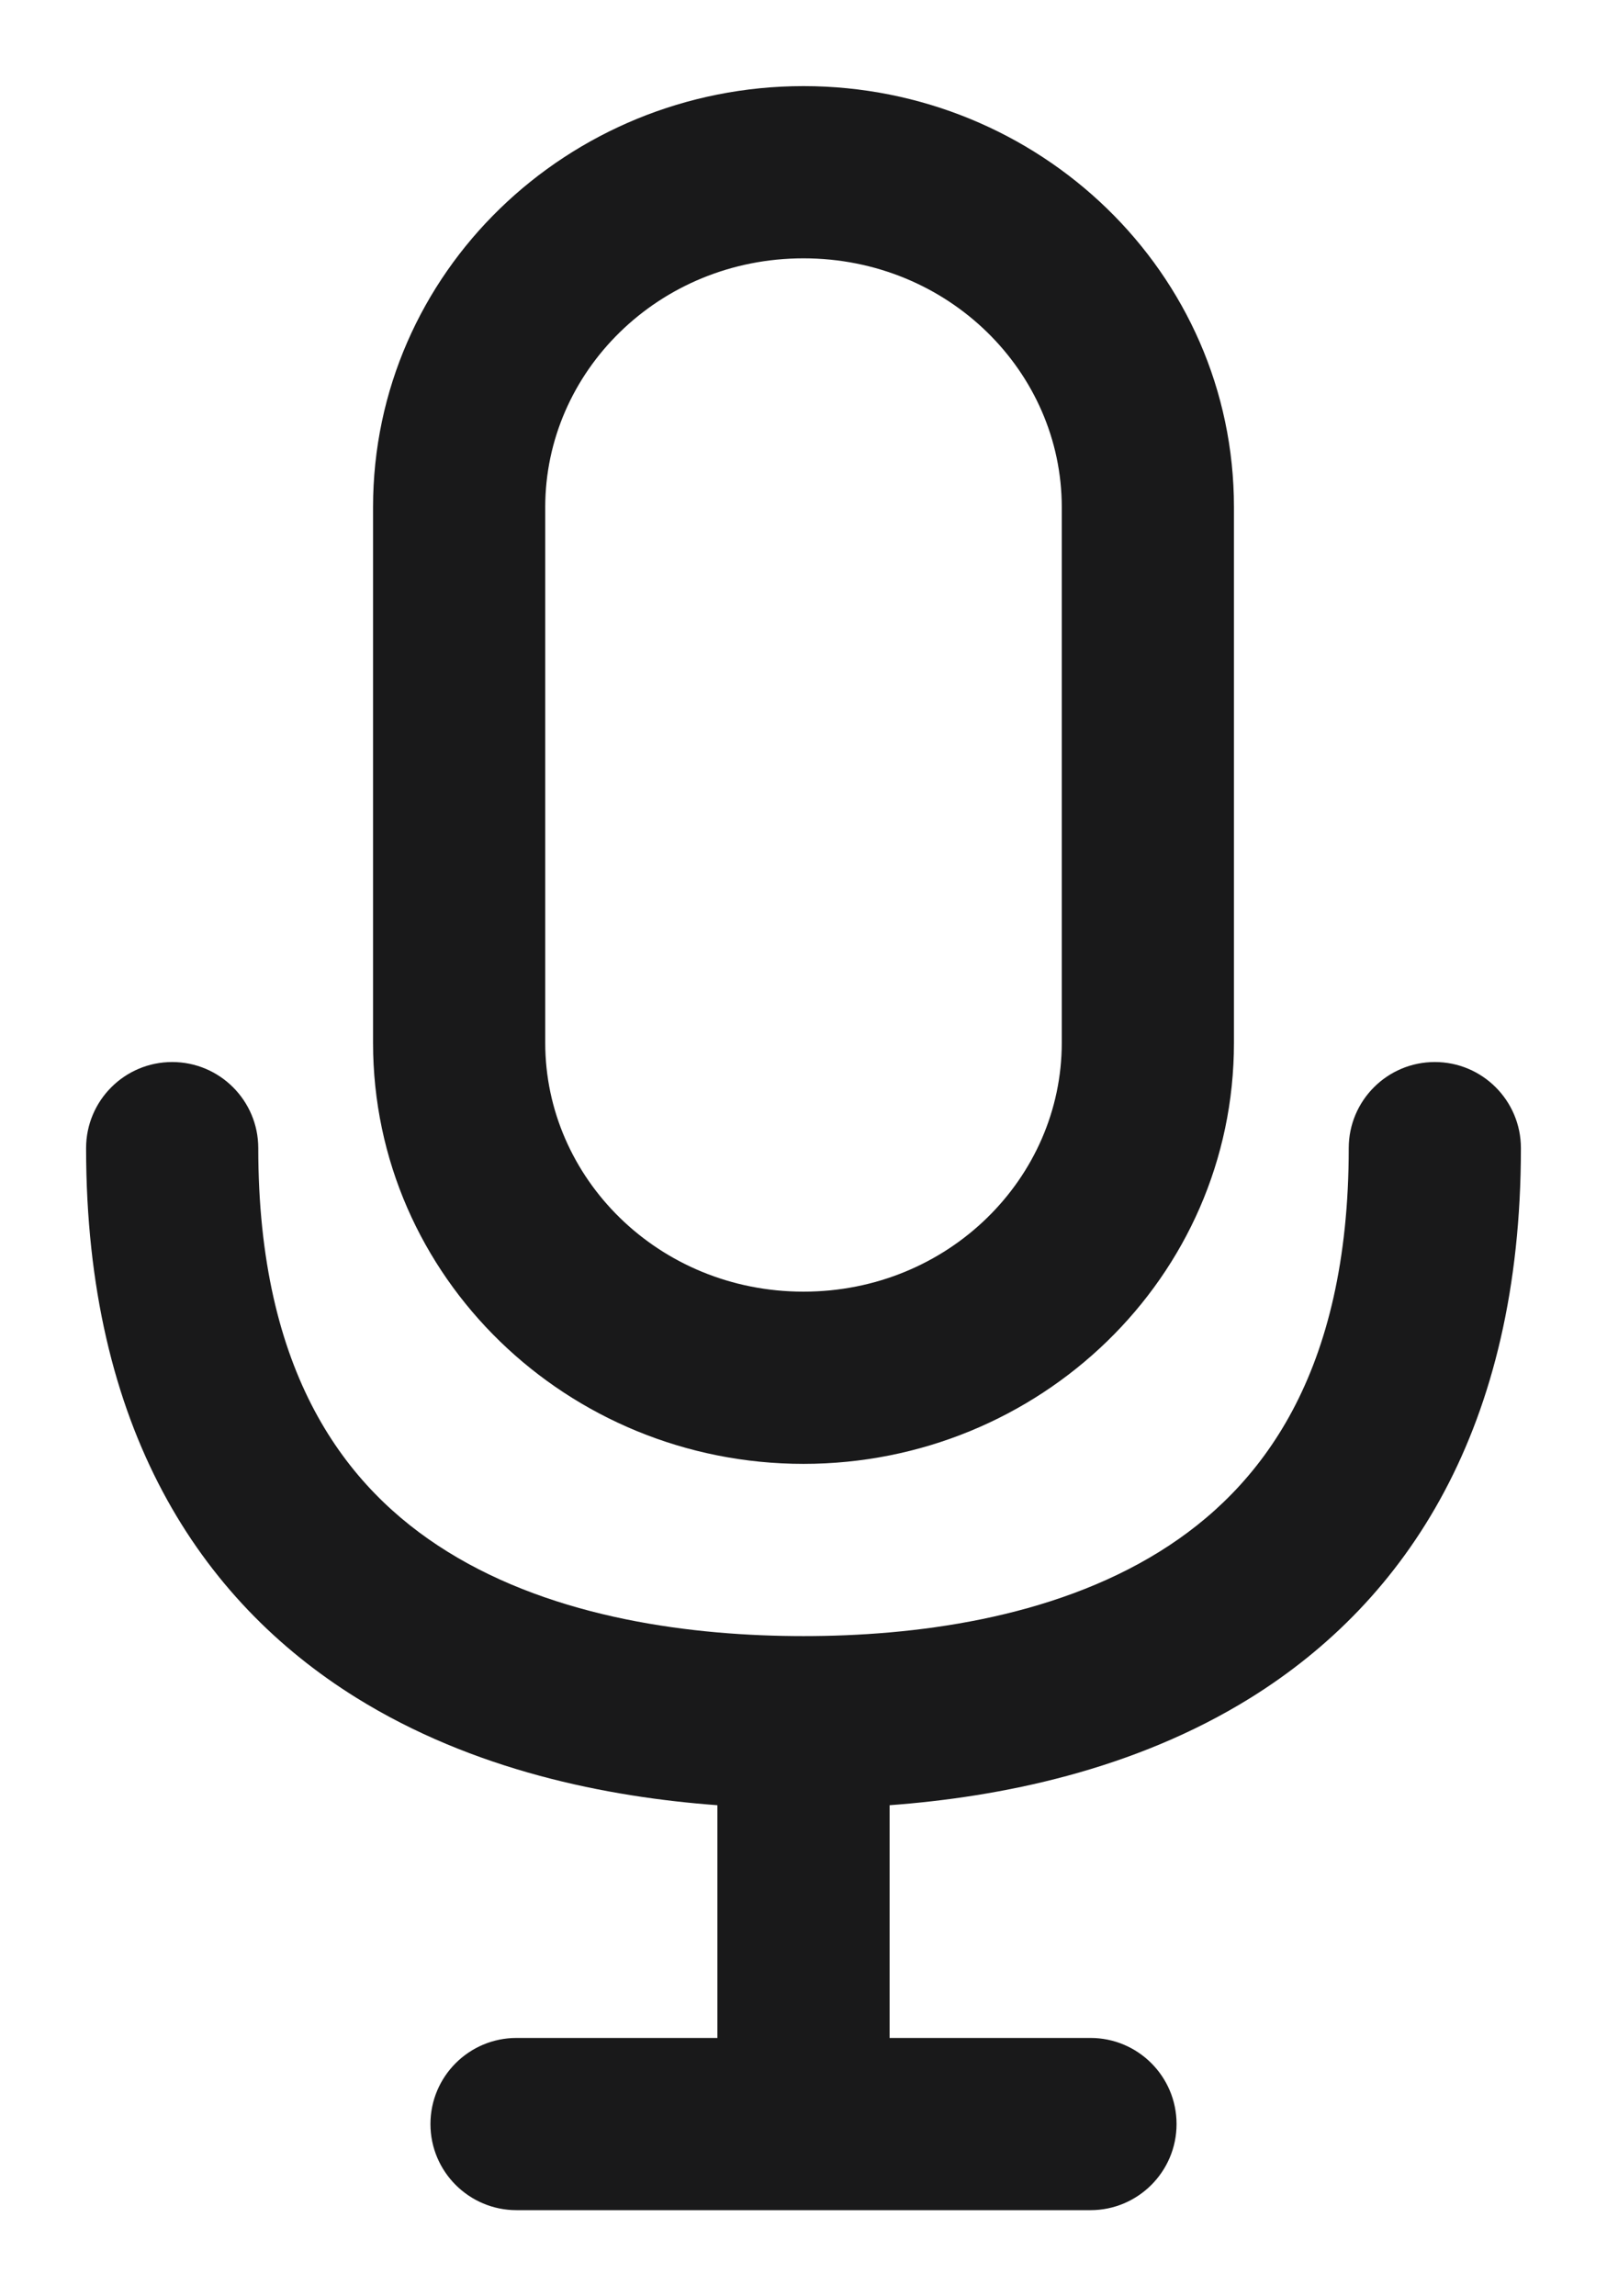 <svg width="14" height="20" viewBox="0 0 14 20" fill="none" xmlns="http://www.w3.org/2000/svg">
    <path fill-rule="evenodd" clip-rule="evenodd" d="M3.25 4.417C3.25 2.372 4.949 0.75 7 0.75C9.051 0.75 10.75 2.372 10.75 4.417V9.083C10.75 11.128 9.051 12.75 7 12.75C4.949 12.75 3.25 11.128 3.25 9.083V4.417ZM7 2.25C5.737 2.25 4.75 3.24 4.75 4.417V9.083C4.75 10.26 5.737 11.25 7 11.25C8.263 11.25 9.25 10.26 9.25 9.083V4.417C9.25 3.24 8.263 2.25 7 2.25ZM1.5 9.25C1.914 9.25 2.25 9.586 2.25 10C2.25 11.962 3.008 12.961 3.896 13.513C4.844 14.103 6.051 14.25 7 14.25C7.949 14.25 9.156 14.103 10.104 13.513C10.992 12.961 11.75 11.962 11.75 10C11.75 9.586 12.086 9.25 12.5 9.25C12.914 9.25 13.25 9.586 13.25 10C13.25 12.438 12.258 13.939 10.896 14.787C9.878 15.42 8.712 15.652 7.75 15.723V17.75H9.5C9.914 17.75 10.25 18.086 10.25 18.5C10.25 18.914 9.914 19.25 9.5 19.25H4.5C4.086 19.25 3.75 18.914 3.75 18.5C3.75 18.086 4.086 17.75 4.5 17.75H6.25V15.723C5.288 15.652 4.122 15.42 3.104 14.787C1.742 13.939 0.75 12.438 0.75 10C0.75 9.586 1.086 9.25 1.5 9.25Z" fill="#19191A"/>
</svg>
